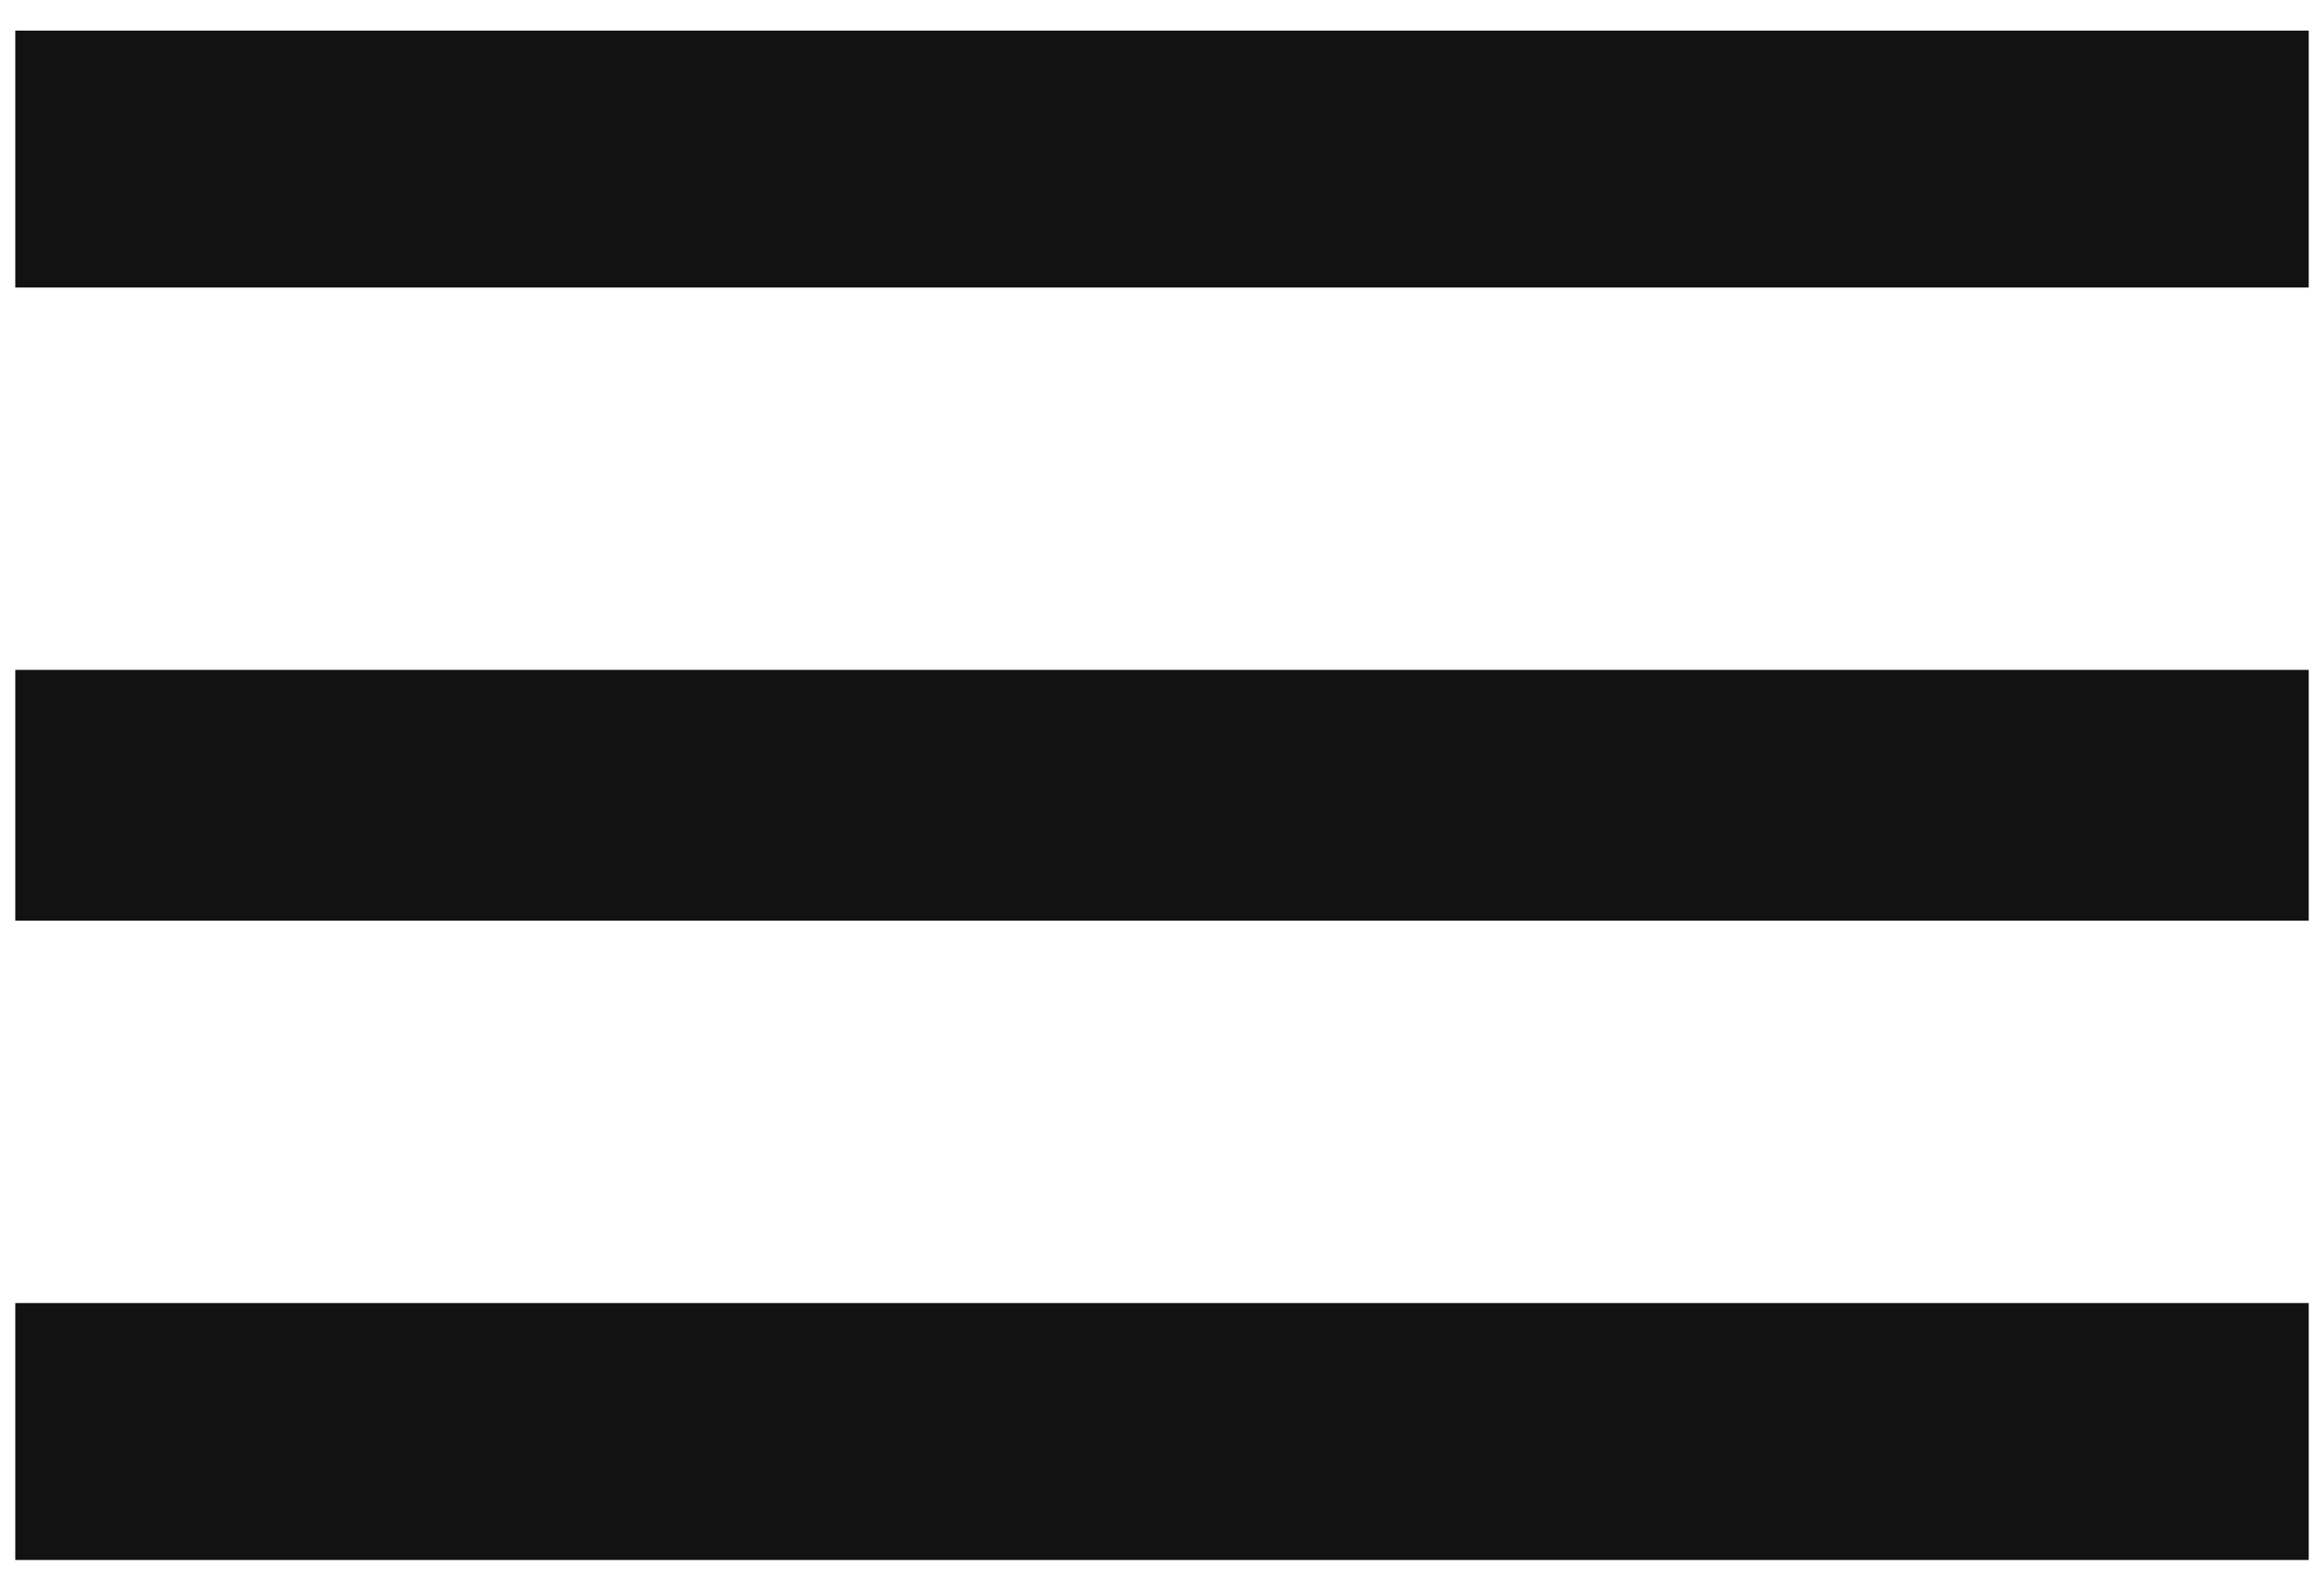 <svg width="19" height="13" viewBox="0 0 19 13" fill="none" xmlns="http://www.w3.org/2000/svg">
<path d="M0.125 0.25H18.875V2.35H0.125V0.25ZM0.125 7.525V5.475H18.875V7.525H0.125ZM0.125 12.75V10.65H18.875V12.75H0.125Z" fill="#121212"/>
</svg>
